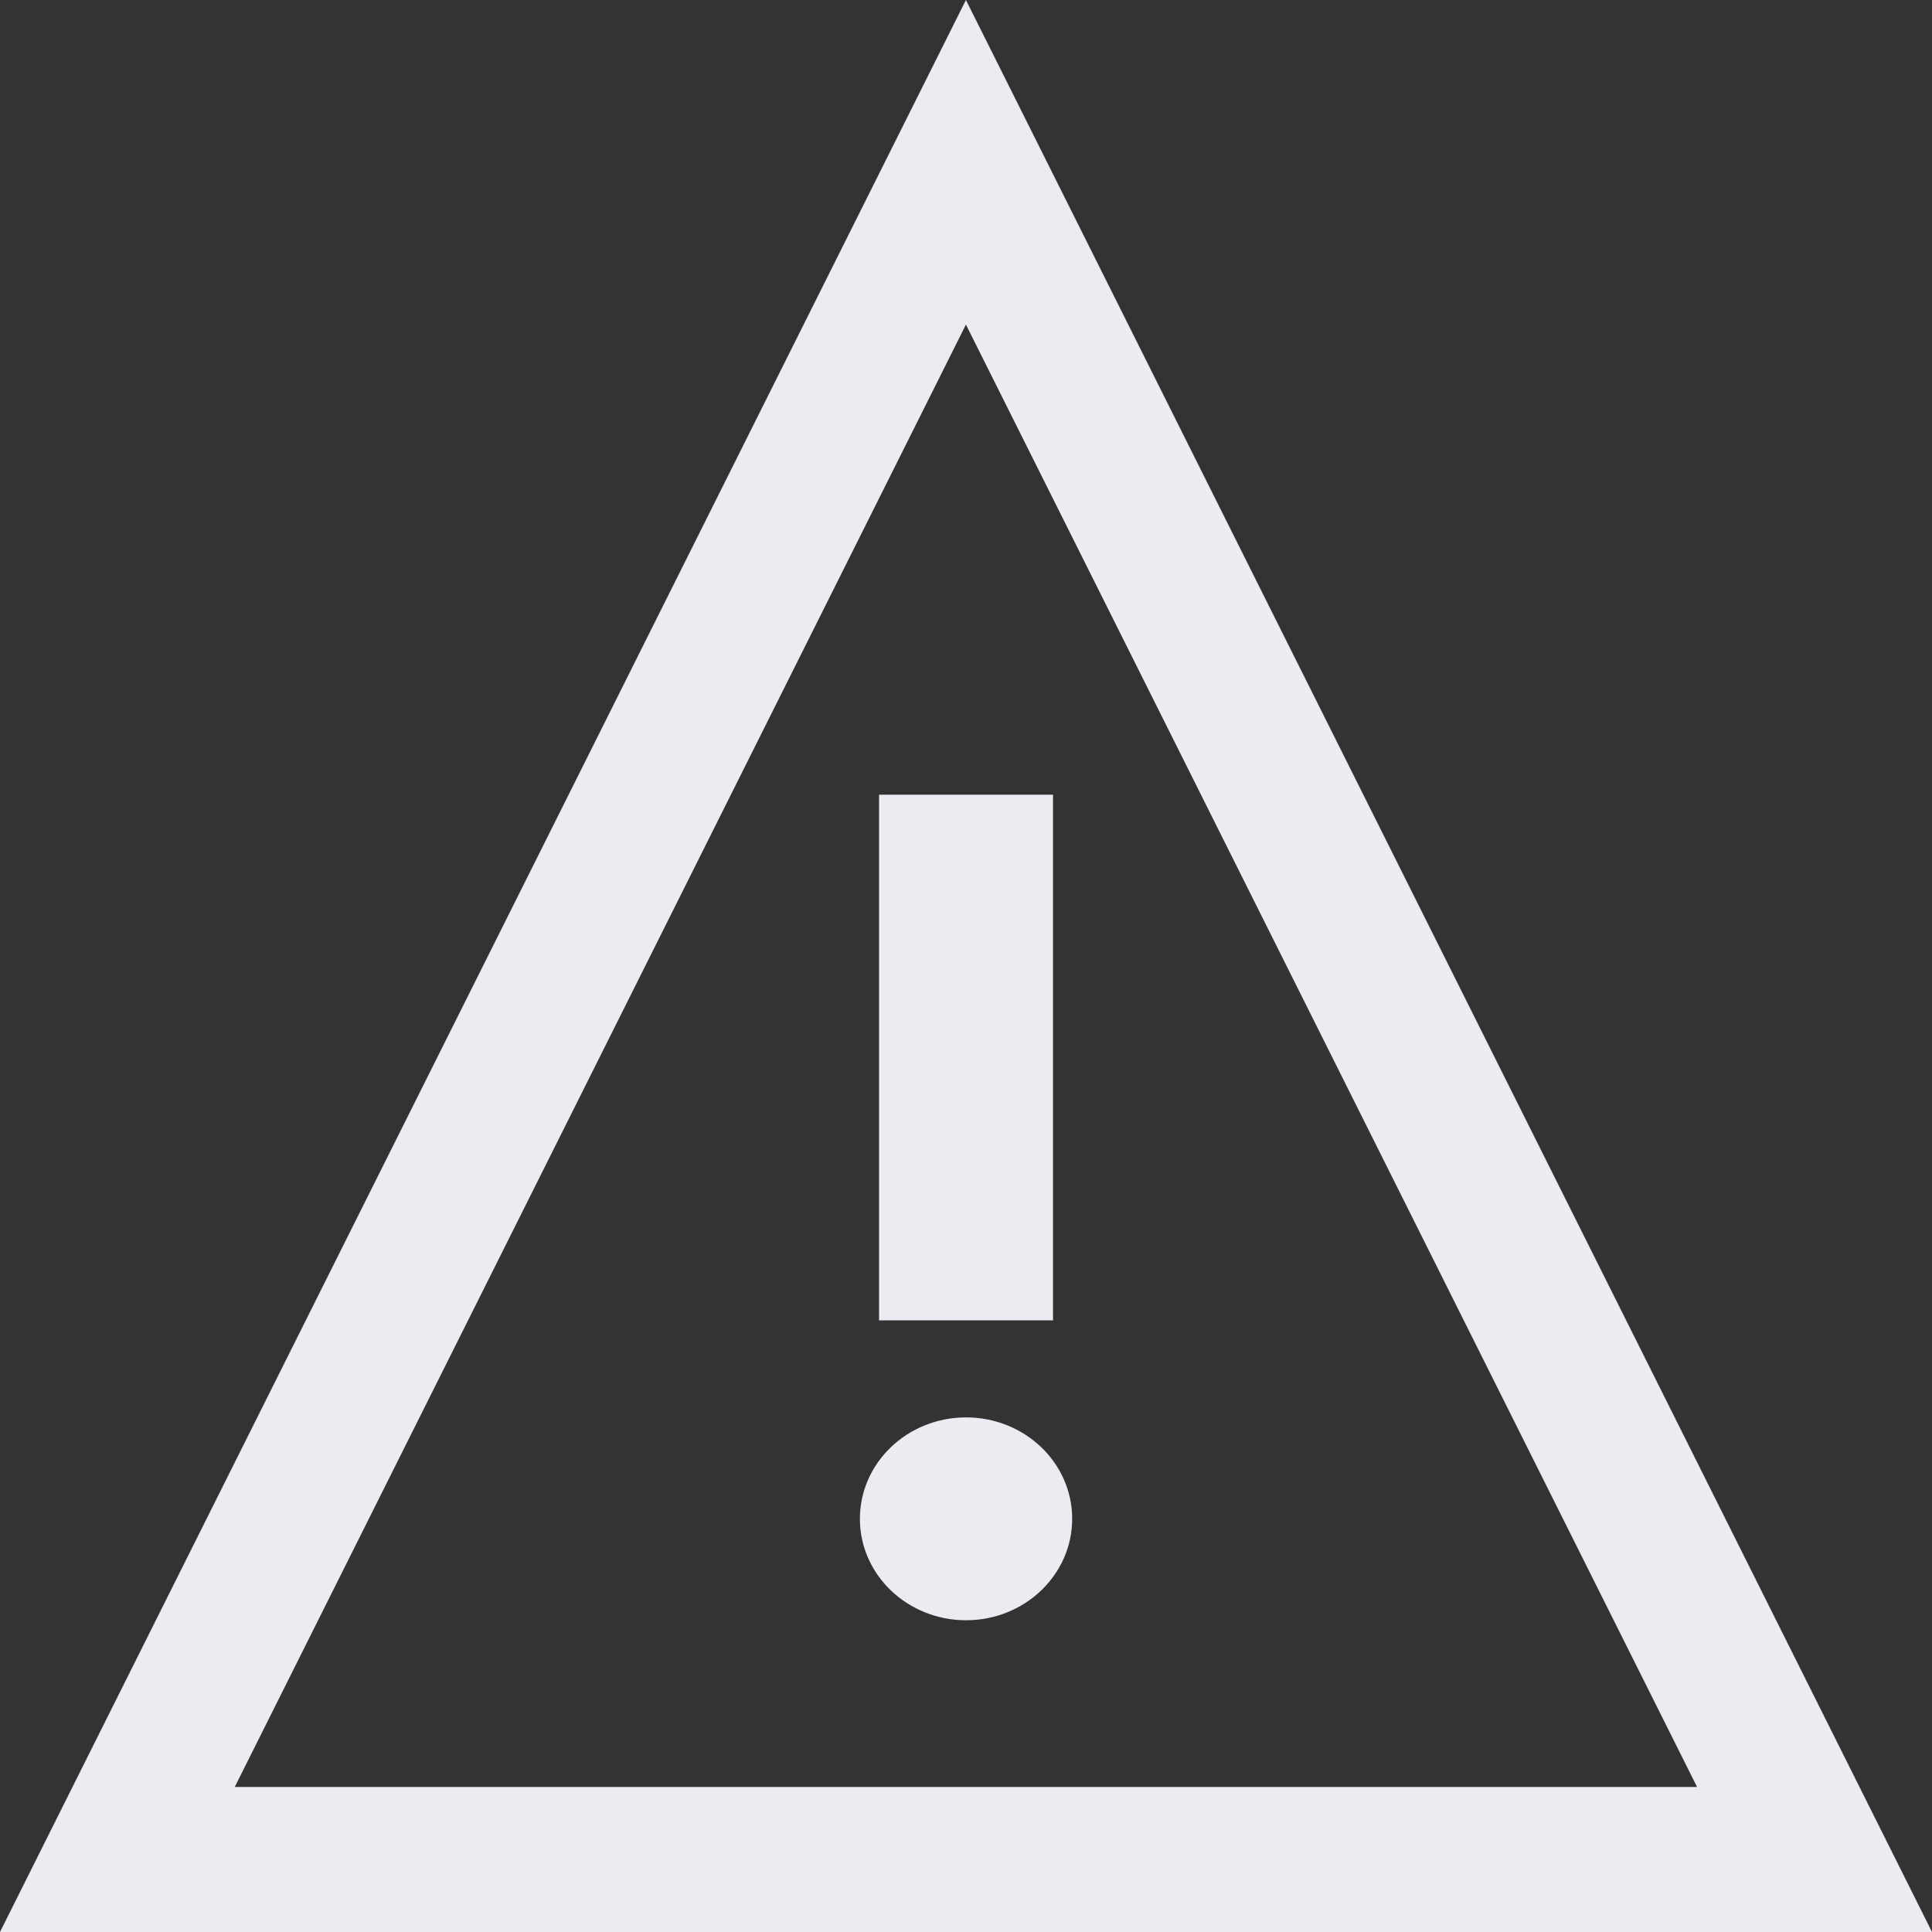 <svg width="25" height="25" viewBox="0 0 25 25" fill="none" xmlns="http://www.w3.org/2000/svg">
<rect x="0" y="0" width="25" height="25" fill="#333333" stroke="none"/>
<path fill-rule="evenodd" clip-rule="evenodd" d="M0 25H25L12.499 0L0 25ZM21.96 23.123H3.038L12.499 4.2L21.96 23.123ZM13.874 19.653C13.874 20.378 13.259 20.966 12.501 20.966C11.742 20.966 11.127 20.378 11.127 19.653C11.127 18.929 11.742 18.341 12.501 18.341C13.259 18.341 13.874 18.929 13.874 19.653ZM13.626 10.283H11.375V17.085H13.626V10.283Z" fill="#EBECF2"/>
</svg>
